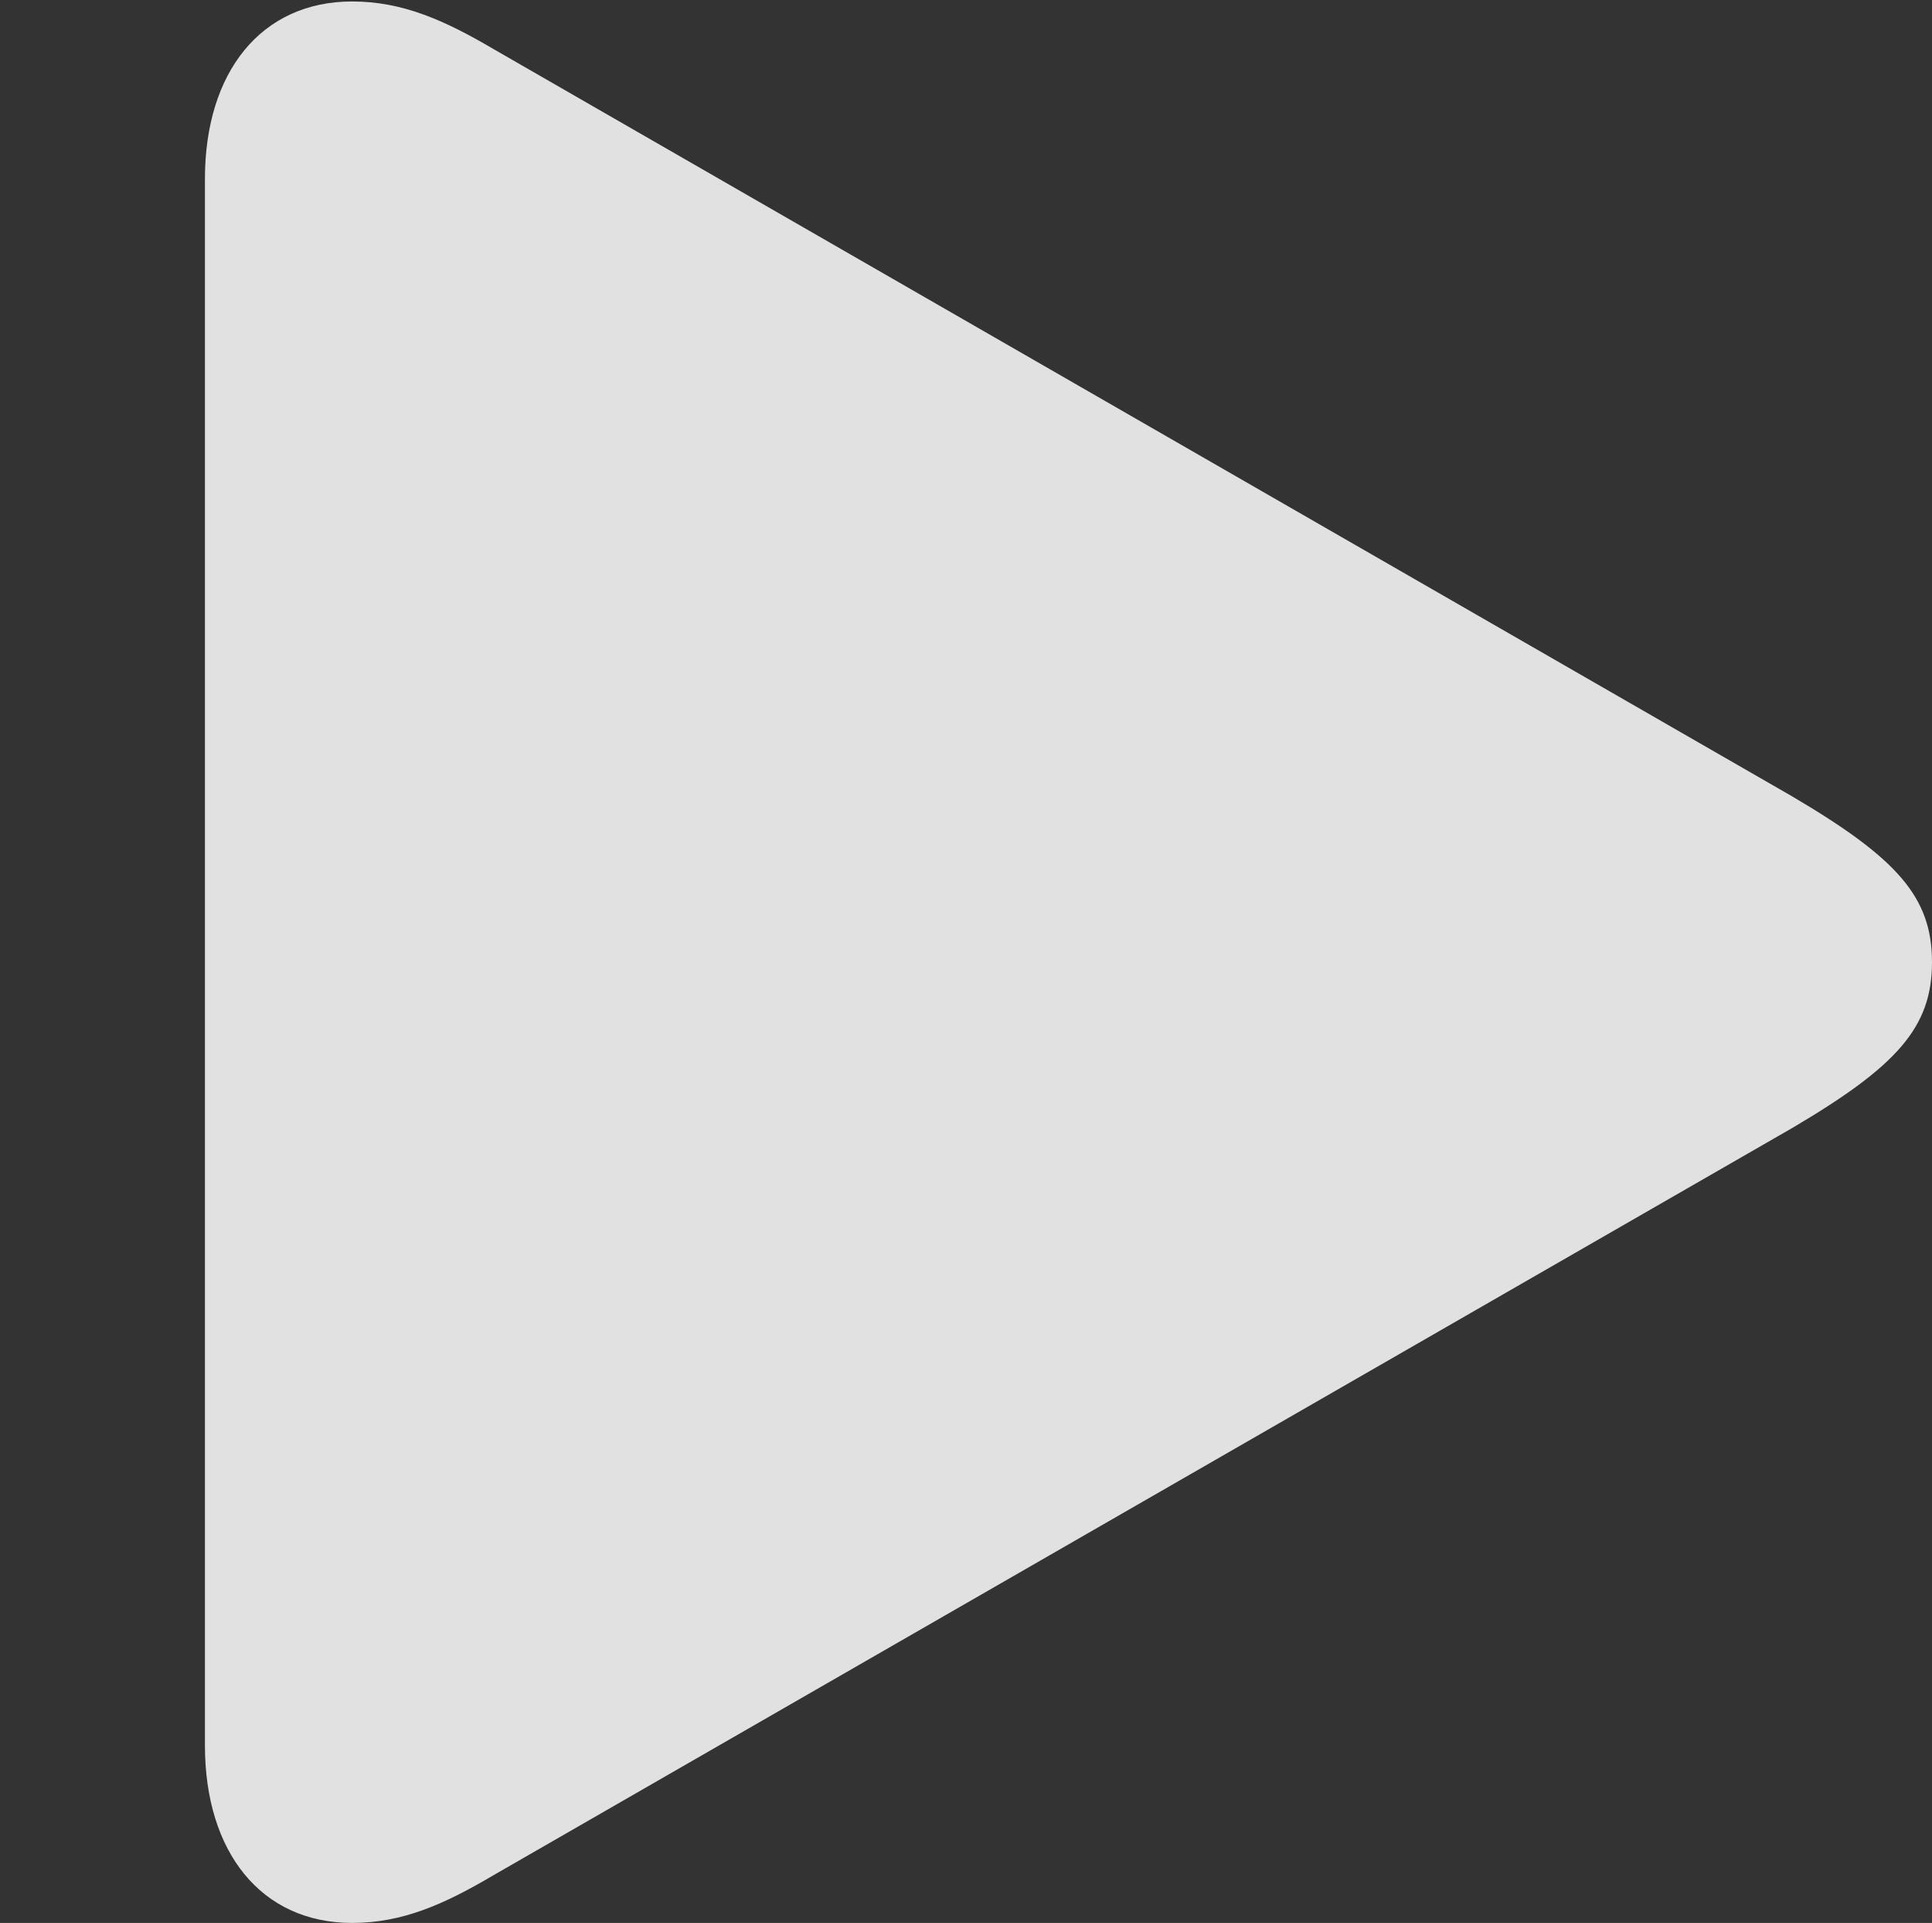<?xml version="1.0" encoding="UTF-8"?>
<!--Generator: Apple Native CoreSVG 232.5-->
<!DOCTYPE svg
PUBLIC "-//W3C//DTD SVG 1.1//EN"
       "http://www.w3.org/Graphics/SVG/1.1/DTD/svg11.dtd">
<svg version="1.1" xmlns="http://www.w3.org/2000/svg" xmlns:xlink="http://www.w3.org/1999/xlink" width="13.076" height="13.018">
 <rect width="100%" height="100%" fill="#333333" stroke="none"/>
 <g>
  <rect height="13.018" opacity="0" width="13.076" x="0" y="0"/>
  <path d="M2.383 13.018C2.725 13.018 3.008 12.891 3.34 12.695L12.129 7.637C12.842 7.217 13.076 6.953 13.076 6.514C13.076 6.074 12.842 5.811 12.129 5.391L3.34 0.332C3.008 0.137 2.725 0.01 2.383 0.01C1.768 0.01 1.387 0.488 1.387 1.211L1.387 11.816C1.387 12.539 1.768 13.018 2.383 13.018Z" fill="#ffffff" fill-opacity="0.85"/>
 </g>
</svg>
